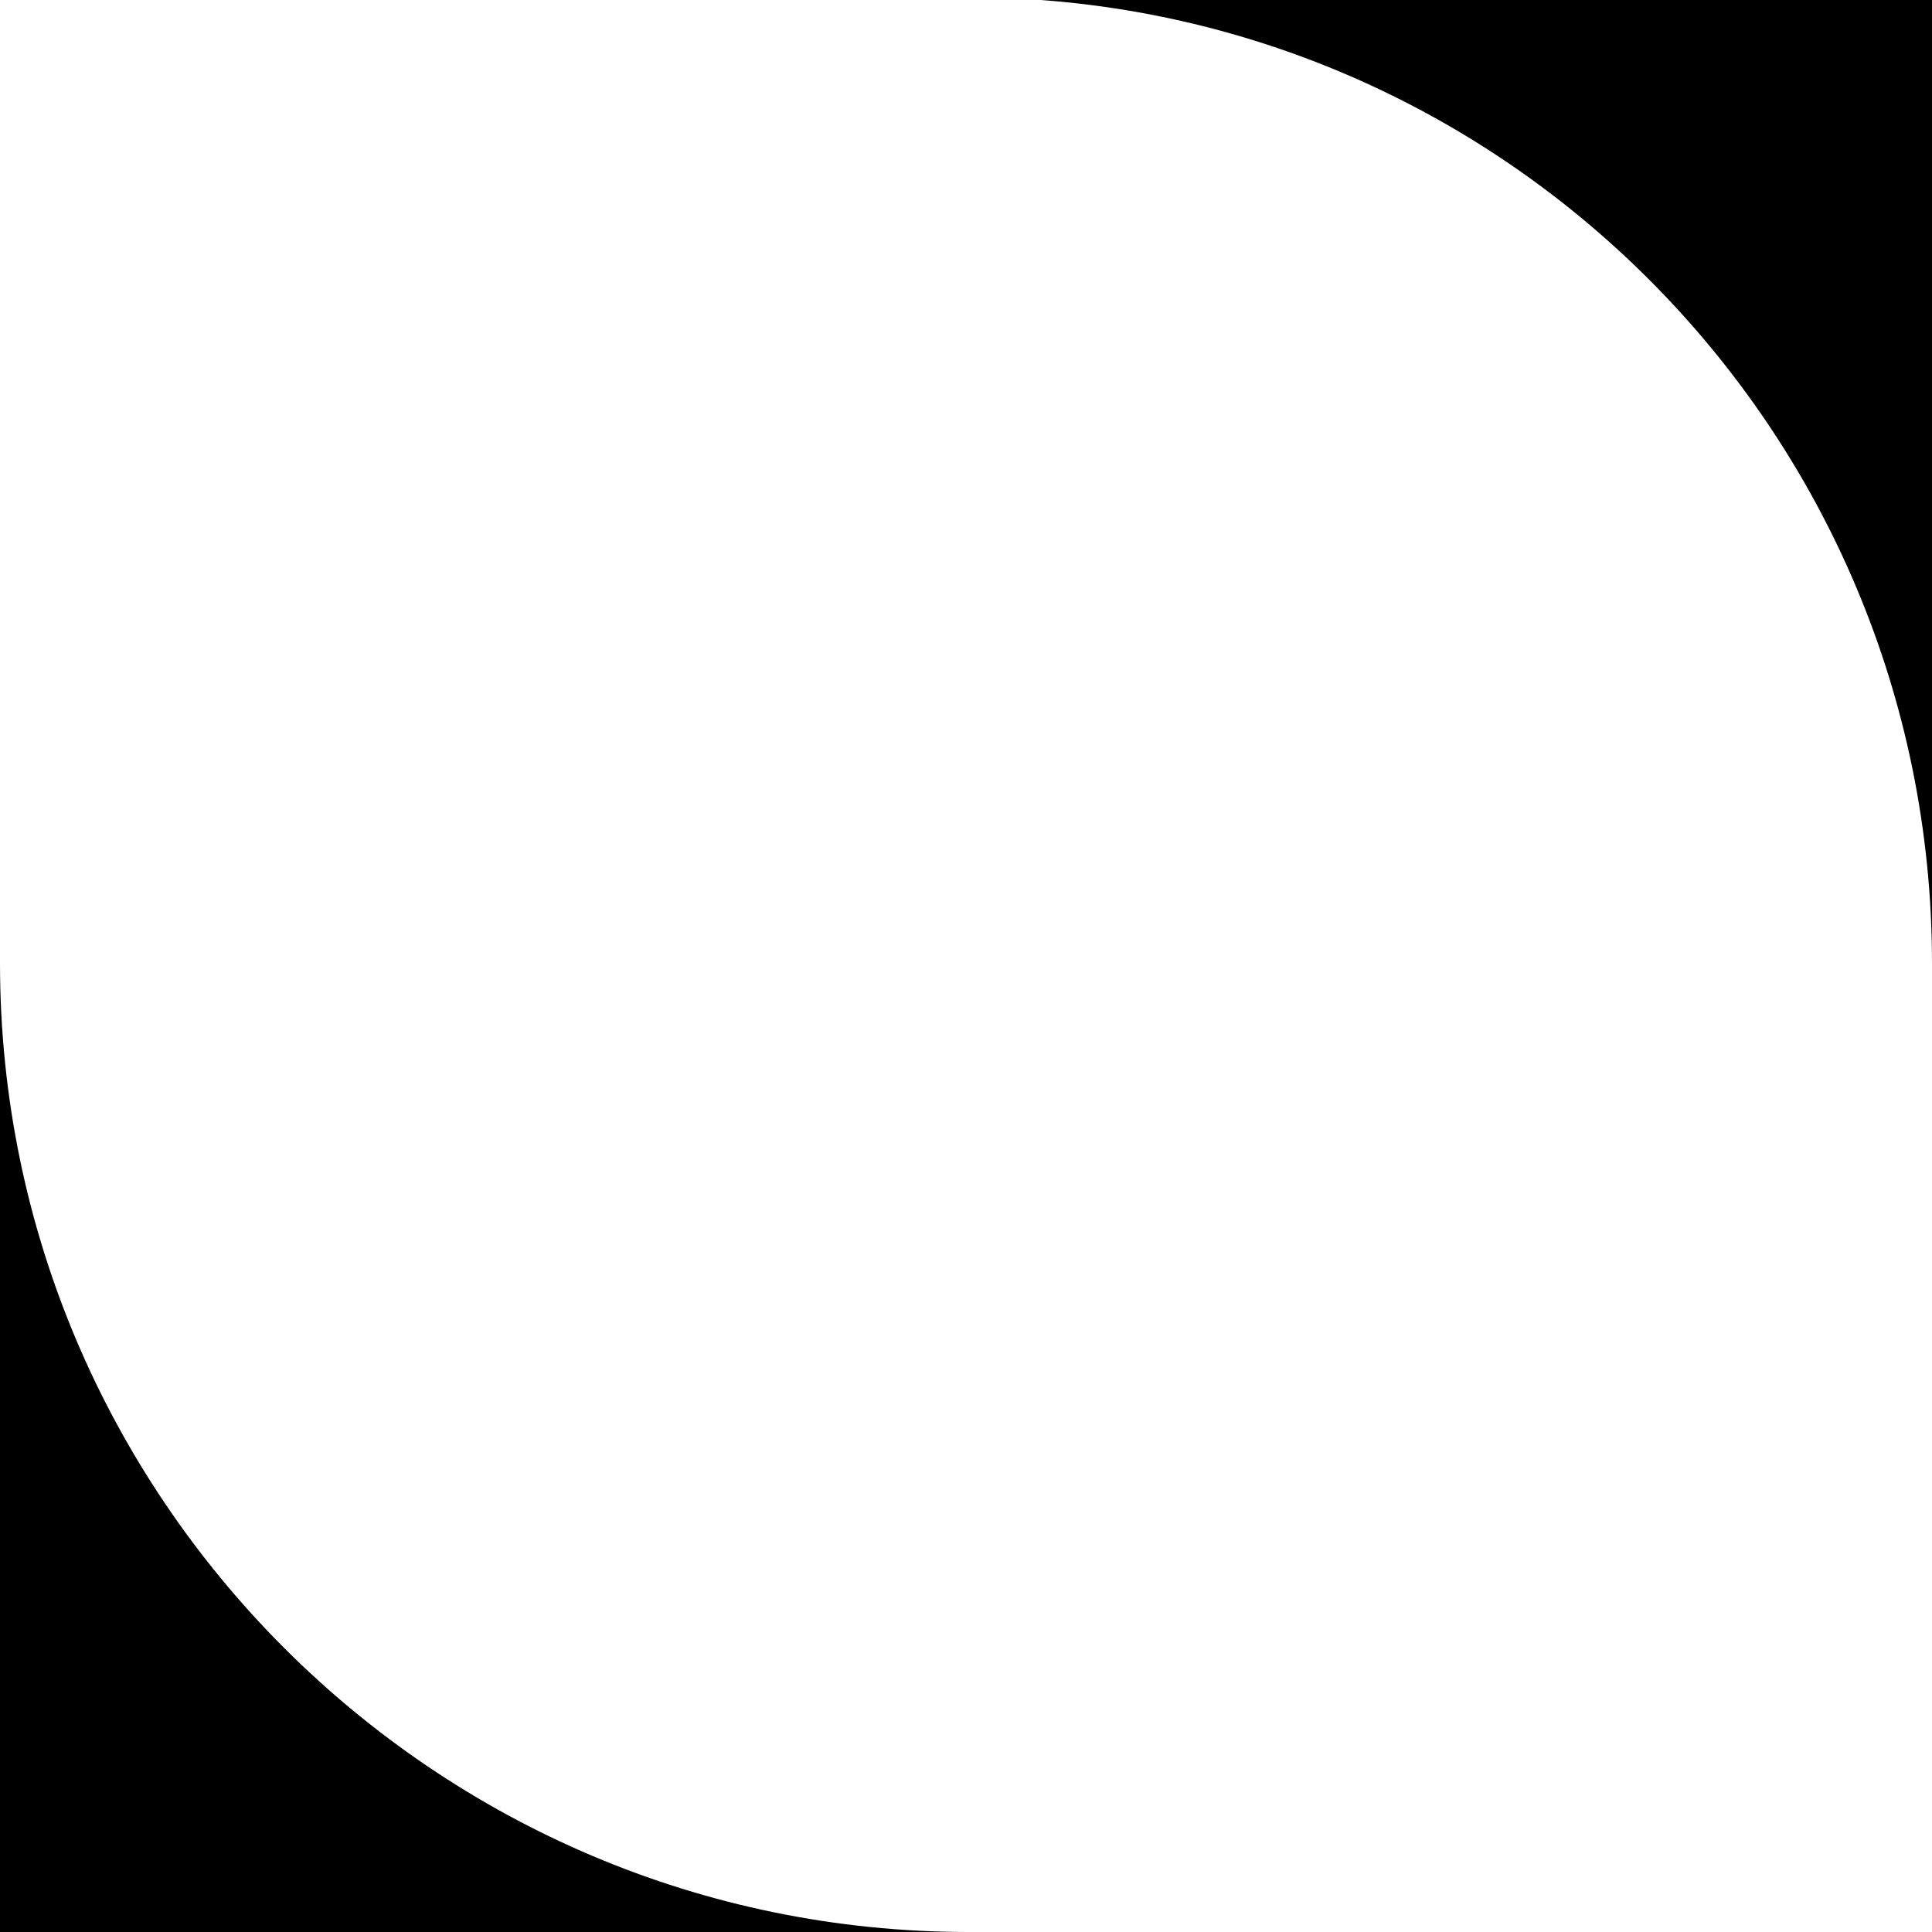 <?xml version="1.0" encoding="utf-8"?>
<!-- Generator: Adobe Illustrator 21.1.0, SVG Export Plug-In . SVG Version: 6.00 Build 0)  -->
<svg version="1.1" id="Calque_1" xmlns="http://www.w3.org/2000/svg" xmlns:xlink="http://www.w3.org/1999/xlink" x="0px" y="0px"
	 width="72px" height="72px" viewBox="0 0 72 72" enable-background="new 0 0 72 72" xml:space="preserve">
<g>
	<path d="M0,35.9c0,19.9,16.2,36.1,36.1,36.1H0V35.9z"/>
	<path d="M72,35.9C72,16,55.9-0.1,36.1-0.1H72V35.9z"/>
</g>
</svg>
